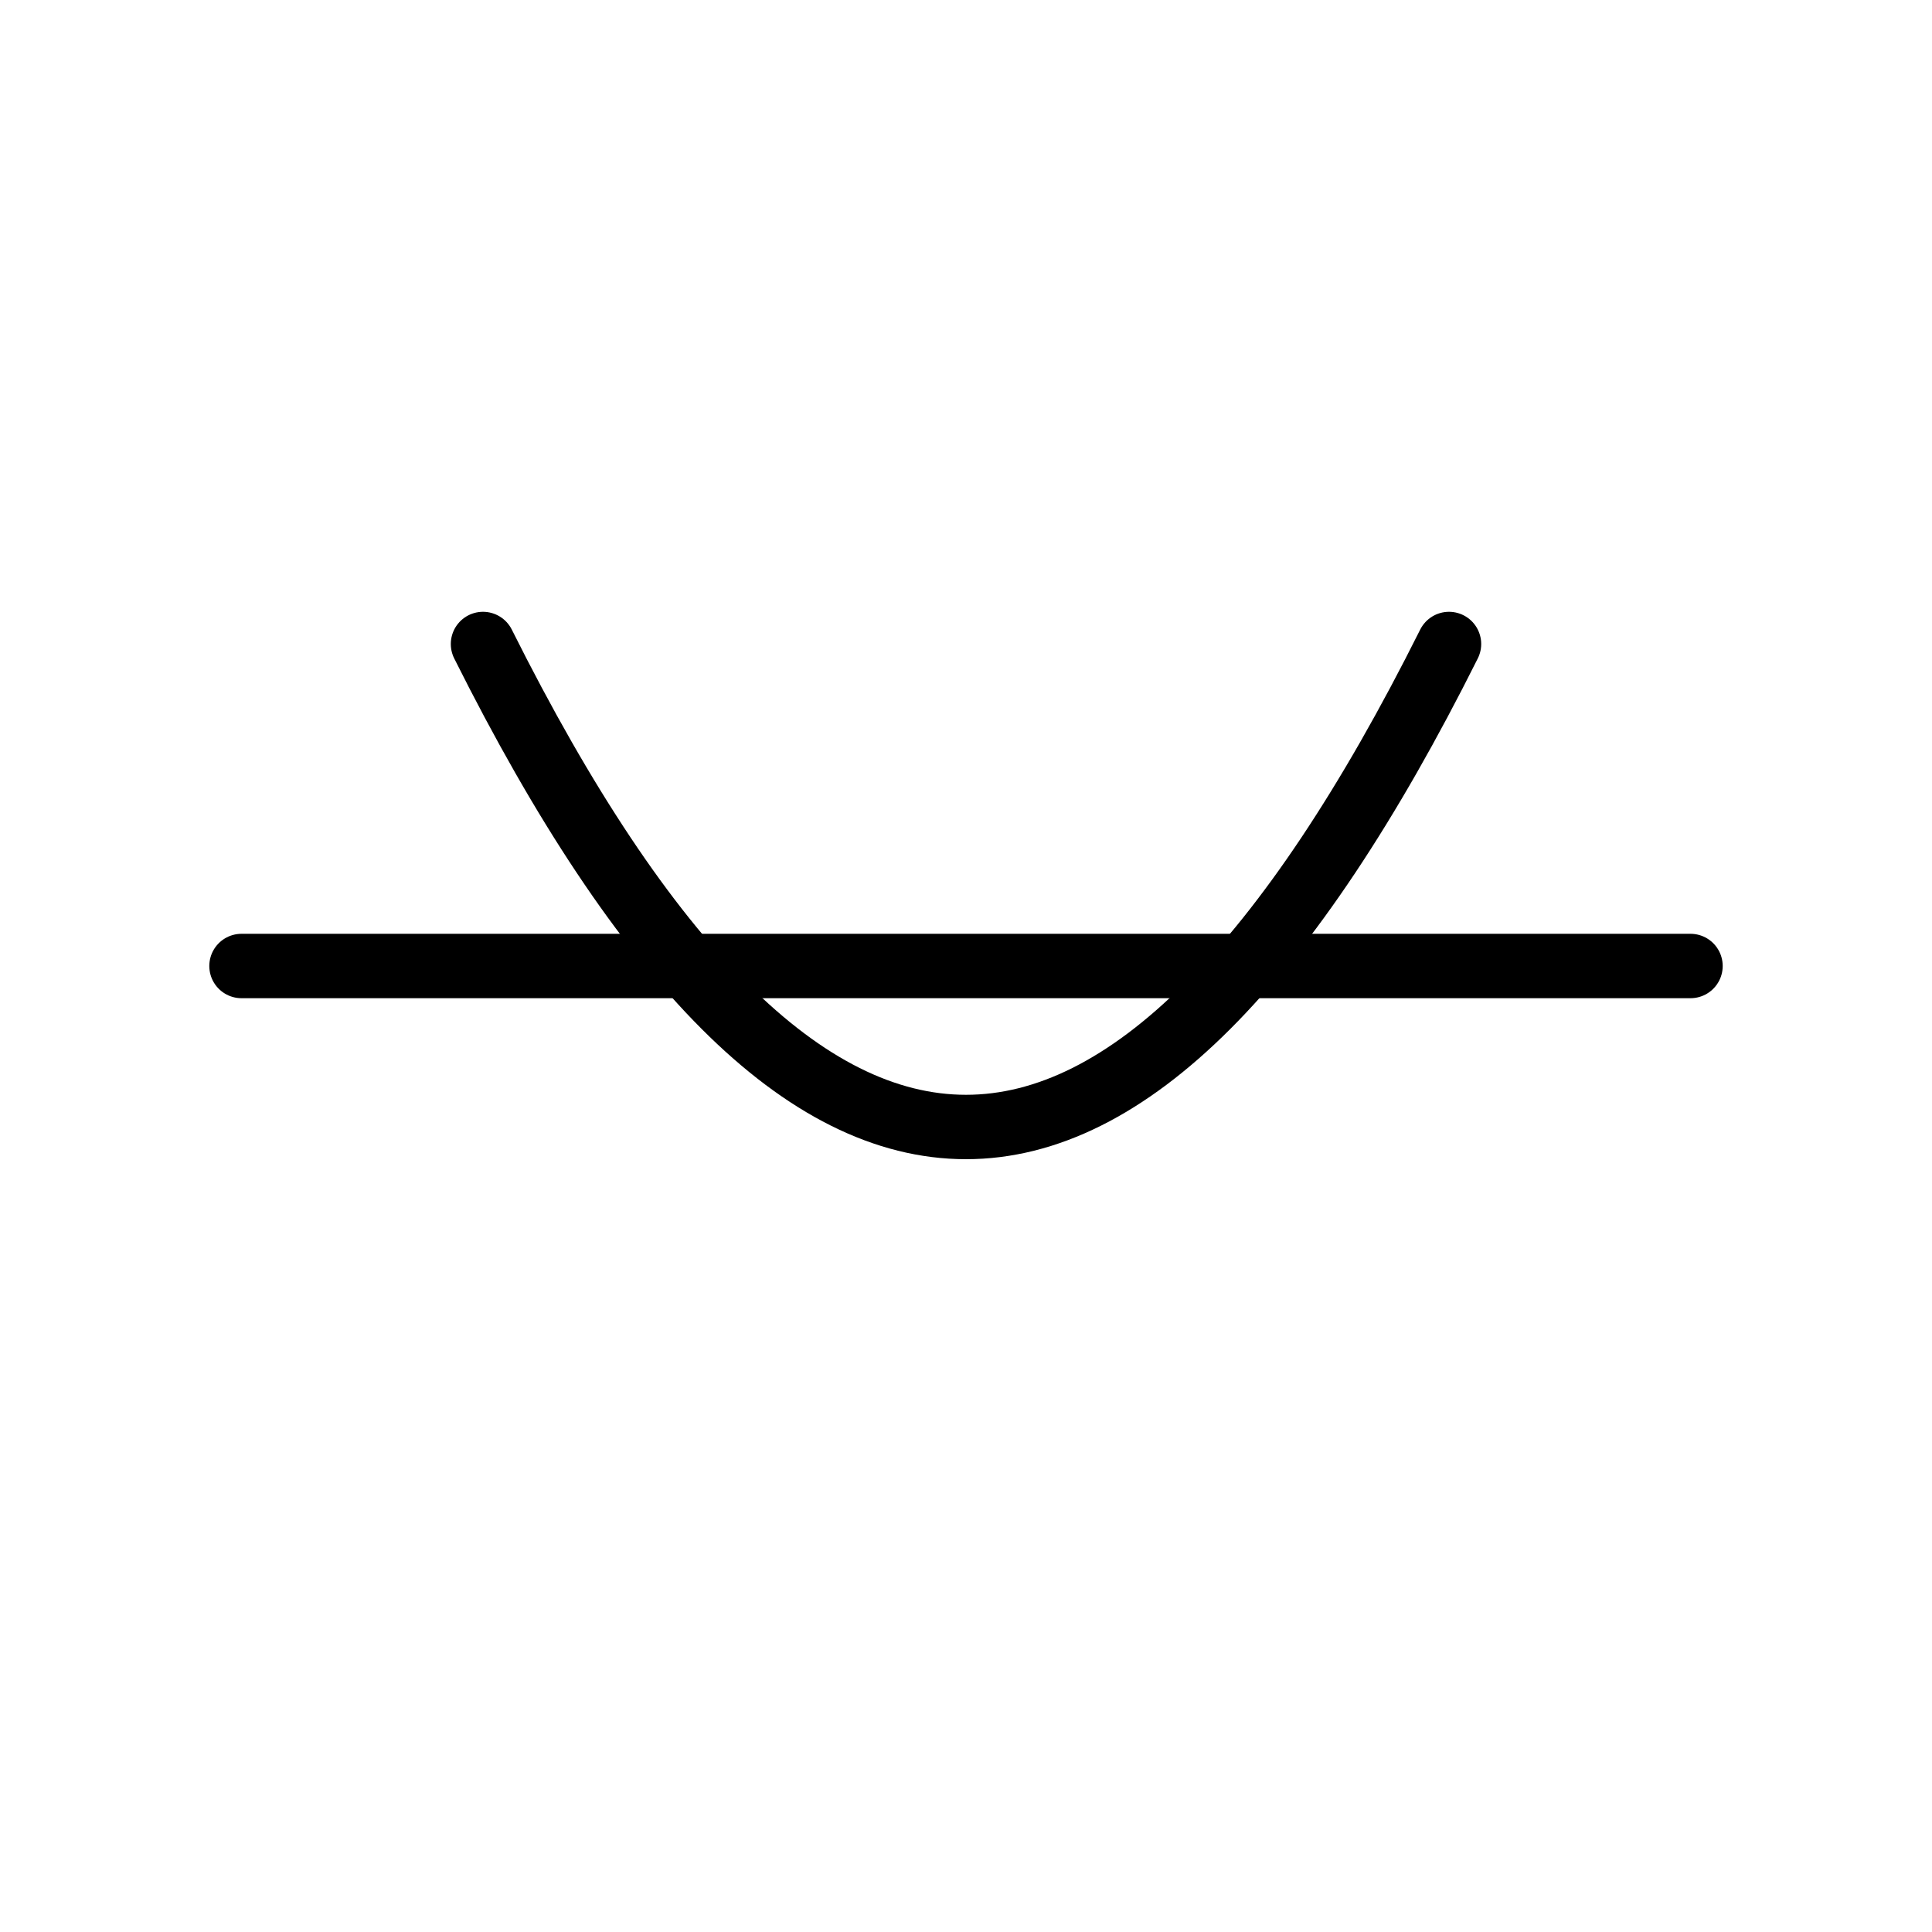 <svg xmlns="http://www.w3.org/2000/svg" viewBox="0 0 24 24">
  <g fill="none" stroke="black" stroke-width="0.8" stroke-linecap="round" stroke-linejoin="round">
    <ns0:path xmlns:ns0="http://www.w3.org/2000/svg" d="M3 12h18" /><ns0:path xmlns:ns0="http://www.w3.org/2000/svg" d="M6 8c4 8 8 8 12 0" />
  </g>
</svg>
